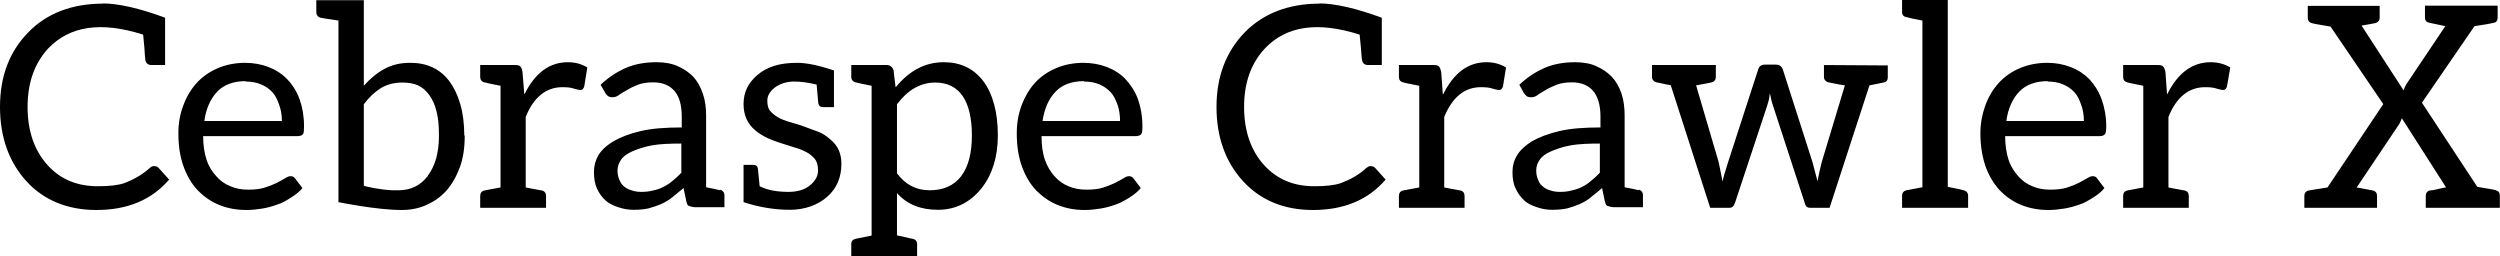 <svg data-v-423bf9ae="" xmlns="http://www.w3.org/2000/svg" viewBox="0 0 585.2 60" class="font"><!----><!----><!----><g data-v-423bf9ae="" id="2aded5ca-43e4-4a38-ae7d-c46e8acadd90" fill="black" transform="matrix(4.713,0,0,4.713,-1.461,-16.496)"><path d="M5.43 3.68C3.89 3.68 2.63 4.16 1.71 5.11C0.78 6.06 0.31 7.29 0.31 8.81C0.31 10.32 0.76 11.55 1.62 12.50C2.49 13.45 3.67 13.93 5.10 13.93C6.64 13.93 7.84 13.43 8.71 12.42L8.18 11.83C8.12 11.77 8.04 11.75 7.95 11.75C7.87 11.75 7.81 11.79 7.73 11.86C7.36 12.19 6.94 12.42 6.50 12.59C6.19 12.70 5.75 12.75 5.17 12.75C4.16 12.75 3.33 12.42 2.69 11.72C2.02 10.99 1.68 10.01 1.68 8.81C1.68 7.60 2.03 6.64 2.70 5.91C3.77 4.79 5.32 4.55 7.42 5.22C7.42 5.28 7.45 5.49 7.48 5.85C7.50 6.22 7.52 6.43 7.53 6.48C7.56 6.65 7.67 6.73 7.84 6.73L8.51 6.73L8.51 5.17L8.51 4.38C7.24 3.91 6.19 3.67 5.40 3.67ZM12.50 6.62C12.00 6.62 11.54 6.71 11.12 6.89C10.70 7.07 10.35 7.32 10.07 7.63C9.79 7.94 9.56 8.33 9.41 8.75C9.25 9.17 9.17 9.62 9.17 10.12C9.17 10.74 9.25 11.27 9.42 11.75C9.59 12.22 9.81 12.61 10.12 12.94C10.43 13.26 10.78 13.51 11.20 13.68C11.62 13.85 12.07 13.93 12.56 13.93C12.81 13.93 13.08 13.90 13.33 13.86C13.58 13.82 13.83 13.75 14.08 13.66C14.34 13.58 14.55 13.45 14.77 13.31C14.99 13.17 15.18 13.03 15.33 12.84L14.98 12.38C14.92 12.29 14.85 12.25 14.74 12.25C14.66 12.25 14.57 12.29 14.46 12.36C14.35 12.43 14.21 12.50 14.04 12.59C13.87 12.67 13.68 12.75 13.45 12.82C13.23 12.89 12.95 12.92 12.64 12.92C12.31 12.92 12.03 12.87 11.75 12.75C11.47 12.64 11.24 12.47 11.05 12.25C10.85 12.03 10.68 11.77 10.57 11.44C10.46 11.10 10.40 10.71 10.40 10.26L15.11 10.26C15.22 10.26 15.32 10.22 15.36 10.16C15.40 10.11 15.41 9.97 15.41 9.77C15.41 9.27 15.33 8.82 15.19 8.43C15.05 8.04 14.83 7.70 14.57 7.43C14.32 7.17 14.01 6.97 13.65 6.83C13.29 6.69 12.89 6.62 12.47 6.62ZM12.50 7.55C12.78 7.55 13.05 7.59 13.27 7.69C13.50 7.78 13.69 7.92 13.85 8.09C14 8.26 14.10 8.48 14.18 8.72C14.27 8.96 14.31 9.23 14.31 9.51L10.46 9.51C10.54 8.89 10.77 8.40 11.10 8.05C11.44 7.70 11.91 7.53 12.52 7.53ZM23.37 10.23C23.37 9.65 23.30 9.11 23.17 8.67C23.04 8.22 22.86 7.85 22.64 7.55C22.41 7.24 22.13 7.00 21.80 6.85C21.46 6.69 21.10 6.62 20.68 6.62C20.19 6.62 19.77 6.72 19.39 6.93C19.01 7.14 18.68 7.42 18.38 7.76L18.38 3.51L17.16 3.51L17.12 3.51L16.02 3.51L16.02 4.12C16.02 4.24 16.10 4.35 16.23 4.38C16.34 4.41 16.95 4.49 17.12 4.52L17.12 12.40L17.12 13.43L17.12 13.54C17.12 13.54 19.00 13.93 20.26 13.93C20.71 13.93 21.11 13.85 21.49 13.68C21.87 13.51 22.19 13.29 22.47 12.98C22.75 12.67 22.97 12.28 23.14 11.83C23.31 11.38 23.39 10.86 23.39 10.28L23.39 10.26L23.39 10.23ZM21.55 12.25C21.38 12.47 21.15 12.67 20.90 12.78C20.68 12.89 20.43 12.94 20.15 12.95L20.05 12.95L19.78 12.95C19.17 12.92 18.56 12.78 18.38 12.73L18.38 12.11L18.38 10.35L18.38 8.68C18.63 8.34 18.91 8.08 19.22 7.88C19.53 7.69 19.89 7.60 20.30 7.60C20.58 7.60 20.85 7.64 21.07 7.74C21.29 7.84 21.48 8.01 21.63 8.22C21.78 8.43 21.91 8.69 21.99 9.03C22.08 9.37 22.11 9.74 22.11 10.21L22.11 10.32C22.11 10.71 22.05 11.07 21.97 11.38C21.87 11.72 21.73 12.00 21.56 12.22ZM26.35 8.18L26.26 7.07C26.24 6.94 26.21 6.86 26.15 6.80C26.10 6.75 26.03 6.73 25.89 6.73L25.17 6.73L24.16 6.73L24.16 7.32C24.16 7.46 24.23 7.56 24.37 7.59C24.46 7.62 24.72 7.67 25.17 7.76L25.17 12.81L24.37 12.96C24.23 12.99 24.16 13.09 24.16 13.23L24.16 13.82L27.43 13.82L27.43 13.23C27.43 13.09 27.36 12.99 27.22 12.96C26.80 12.88 26.53 12.84 26.42 12.81L26.42 9.31C26.81 8.33 27.43 7.83 28.24 7.83C28.49 7.83 28.67 7.85 28.81 7.90C28.95 7.94 29.06 7.97 29.15 7.97C29.23 7.97 29.30 7.90 29.33 7.78L29.48 6.85C29.20 6.68 28.88 6.59 28.52 6.59C27.59 6.59 26.88 7.13 26.36 8.18ZM36.08 12.95C35.99 12.92 35.57 12.84 35.38 12.80L35.38 9.25C35.38 8.86 35.34 8.50 35.22 8.16C35.11 7.83 34.96 7.55 34.75 7.32C34.54 7.10 34.29 6.93 33.98 6.79C33.67 6.65 33.31 6.59 32.91 6.59C32.35 6.59 31.85 6.68 31.40 6.87C30.95 7.07 30.53 7.34 30.14 7.71L30.37 8.11C30.39 8.16 30.45 8.23 30.51 8.27C30.56 8.32 30.65 8.33 30.73 8.33C30.84 8.33 30.94 8.30 31.05 8.22C31.16 8.13 31.30 8.06 31.46 7.97C31.61 7.87 31.78 7.80 31.99 7.71C32.20 7.63 32.45 7.59 32.76 7.59C33.22 7.59 33.57 7.74 33.81 8.02C34.05 8.30 34.17 8.72 34.17 9.28L34.17 9.83C33.36 9.83 32.69 9.88 32.13 10.01C31.57 10.14 31.12 10.32 30.79 10.51C30.45 10.71 30.18 10.96 30.03 11.21C29.88 11.47 29.81 11.75 29.81 12.03C29.81 12.35 29.85 12.63 29.96 12.87C30.07 13.10 30.21 13.30 30.38 13.45C30.55 13.61 30.77 13.71 31.01 13.79C31.25 13.87 31.49 13.92 31.77 13.92C32.05 13.92 32.30 13.90 32.52 13.85C32.75 13.79 32.94 13.72 33.14 13.64C33.33 13.55 33.53 13.44 33.70 13.30C33.87 13.16 34.06 13.01 34.26 12.84L34.40 13.51C34.43 13.62 34.45 13.71 34.54 13.73C34.62 13.76 34.72 13.79 34.83 13.79L35.28 13.79L35.38 13.79L36.29 13.79L36.29 13.19C36.29 13.06 36.20 12.95 36.08 12.92ZM34.15 12.08C34.01 12.22 33.87 12.36 33.73 12.47C33.59 12.59 33.43 12.70 33.26 12.78C33.10 12.87 32.93 12.92 32.75 12.96C32.56 13.01 32.38 13.03 32.16 13.03C31.99 13.03 31.84 13.01 31.70 12.96C31.56 12.92 31.44 12.87 31.33 12.78C31.22 12.70 31.14 12.59 31.08 12.45C31.02 12.31 30.98 12.17 30.98 11.97C30.98 11.77 31.04 11.61 31.15 11.44C31.26 11.27 31.46 11.13 31.71 11.02C31.96 10.91 32.30 10.79 32.69 10.72C33.08 10.65 33.57 10.63 34.15 10.63ZM39.90 6.62C39.03 6.62 38.39 6.82 37.91 7.24C37.46 7.63 37.24 8.09 37.24 8.67C37.24 9.23 37.44 9.66 37.83 9.98C38.00 10.12 38.21 10.26 38.46 10.37C38.71 10.49 39.14 10.63 39.76 10.82C39.98 10.88 40.18 10.96 40.35 11.05C40.52 11.13 40.66 11.26 40.77 11.38C40.88 11.51 40.94 11.70 40.94 11.97C40.94 12.24 40.81 12.47 40.57 12.68C40.31 12.91 39.94 13.03 39.48 13.03C38.92 13.03 38.43 12.95 38.04 12.75C37.98 12.19 37.95 11.90 37.95 11.86C37.93 11.75 37.86 11.69 37.74 11.69L37.24 11.69L37.24 13.54C38.00 13.79 38.78 13.92 39.54 13.92C40.29 13.92 40.94 13.68 41.41 13.26C41.87 12.85 42.10 12.31 42.10 11.63C42.10 11.12 41.92 10.71 41.52 10.40C41.36 10.26 41.16 10.12 40.94 10.04L40.26 9.79C40.04 9.70 39.75 9.63 39.40 9.52C39.05 9.41 38.78 9.25 38.58 9.03C38.47 8.92 38.42 8.74 38.42 8.50C38.42 8.26 38.54 8.05 38.79 7.85C39.05 7.66 39.37 7.55 39.76 7.55L39.77 7.55C40.08 7.55 40.45 7.60 40.87 7.70C40.92 8.29 40.95 8.60 40.95 8.62C40.98 8.76 41.05 8.82 41.19 8.82L41.73 8.82L41.73 7.49L41.73 7.00C40.99 6.75 40.38 6.62 39.89 6.62ZM44.79 7.83L44.69 6.99C44.63 6.82 44.52 6.73 44.35 6.73L43.60 6.73L42.59 6.73L42.59 7.32C42.59 7.46 42.67 7.56 42.81 7.59C42.90 7.62 43.15 7.67 43.60 7.76L43.60 15.20L42.81 15.36C42.67 15.39 42.59 15.48 42.59 15.62L42.59 16.23L45.86 16.23L45.86 15.62C45.86 15.48 45.78 15.39 45.64 15.36C45.61 15.36 45.47 15.33 45.23 15.27C45.00 15.22 44.87 15.19 44.86 15.19L44.86 13.09C45.36 13.65 46.03 13.92 46.90 13.92C47.77 13.92 48.50 13.55 49.06 12.85C49.59 12.18 49.87 11.30 49.87 10.23C49.87 9.07 49.62 8.16 49.14 7.52C48.66 6.90 48.02 6.59 47.18 6.59C46.26 6.59 45.47 7.01 44.80 7.83ZM44.86 12.11L44.86 8.68C45.39 7.97 46.03 7.60 46.76 7.60C47.96 7.60 48.58 8.50 48.58 10.23C48.58 11.10 48.41 11.77 48.05 12.25C47.68 12.73 47.15 12.95 46.48 12.95C45.81 12.95 45.28 12.67 44.86 12.11ZM54.14 6.62C53.63 6.62 53.17 6.71 52.75 6.89C52.33 7.07 51.98 7.32 51.70 7.63C51.42 7.94 51.20 8.33 51.04 8.75C50.89 9.17 50.81 9.62 50.81 10.12C50.81 10.74 50.89 11.27 51.06 11.75C51.23 12.22 51.45 12.61 51.76 12.94C52.07 13.26 52.42 13.51 52.84 13.68C53.26 13.85 53.70 13.93 54.19 13.93C54.45 13.93 54.71 13.90 54.96 13.86C55.22 13.82 55.47 13.75 55.72 13.66C55.97 13.58 56.18 13.45 56.41 13.31C56.63 13.17 56.81 13.03 56.97 12.84L56.62 12.38C56.56 12.29 56.49 12.25 56.38 12.25C56.29 12.25 56.21 12.29 56.10 12.36C55.99 12.43 55.85 12.50 55.68 12.59C55.51 12.67 55.31 12.75 55.09 12.82C54.87 12.89 54.59 12.92 54.28 12.92C53.94 12.92 53.66 12.87 53.38 12.75C53.10 12.64 52.88 12.47 52.68 12.25C52.49 12.03 52.32 11.77 52.21 11.44C52.09 11.10 52.04 10.71 52.04 10.26L56.74 10.26C56.85 10.26 56.95 10.22 56.99 10.16C57.04 10.11 57.05 9.97 57.05 9.77C57.05 9.27 56.97 8.82 56.83 8.43C56.69 8.04 56.46 7.70 56.21 7.43C55.96 7.17 55.65 6.97 55.29 6.83C54.92 6.69 54.53 6.62 54.11 6.62ZM54.14 7.55C54.42 7.55 54.68 7.59 54.91 7.69C55.13 7.78 55.33 7.92 55.48 8.09C55.64 8.26 55.73 8.48 55.82 8.72C55.90 8.96 55.94 9.23 55.94 9.51L52.09 9.51C52.18 8.89 52.40 8.40 52.74 8.05C53.07 7.70 53.55 7.53 54.15 7.53ZM65.86 3.68C64.32 3.68 63.06 4.16 62.13 5.11C61.21 6.06 60.73 7.29 60.73 8.81C60.73 10.32 61.18 11.55 62.05 12.50C62.92 13.45 64.09 13.93 65.52 13.93C67.06 13.93 68.26 13.43 69.13 12.42L68.60 11.83C68.54 11.77 68.46 11.75 68.38 11.75C68.29 11.75 68.24 11.79 68.15 11.86C67.79 12.19 67.37 12.42 66.92 12.59C66.61 12.70 66.18 12.75 65.59 12.75C64.58 12.75 63.76 12.42 63.11 11.72C62.44 10.99 62.10 10.01 62.10 8.81C62.10 7.60 62.45 6.64 63.13 5.91C64.19 4.79 65.74 4.55 67.84 5.22C67.84 5.28 67.87 5.49 67.90 5.85C67.93 6.22 67.94 6.43 67.96 6.48C67.98 6.65 68.10 6.73 68.26 6.73L68.94 6.73L68.94 5.17L68.94 4.38C67.66 3.91 66.61 3.67 65.83 3.67ZM71.97 8.18L71.89 7.07C71.86 6.94 71.83 6.86 71.78 6.80C71.72 6.75 71.65 6.73 71.51 6.73L70.80 6.73L69.79 6.73L69.79 7.32C69.79 7.46 69.86 7.56 70.00 7.59C70.08 7.62 70.35 7.67 70.80 7.76L70.80 12.81L70.00 12.96C69.86 12.99 69.79 13.09 69.79 13.23L69.79 13.82L73.05 13.82L73.05 13.23C73.05 13.09 72.98 12.99 72.84 12.96C72.42 12.88 72.16 12.84 72.04 12.81L72.04 9.31C72.44 8.33 73.05 7.83 73.86 7.83C74.12 7.83 74.30 7.85 74.44 7.90C74.58 7.94 74.69 7.97 74.77 7.97C74.86 7.97 74.93 7.90 74.96 7.78L75.11 6.85C74.83 6.68 74.51 6.59 74.14 6.59C73.22 6.59 72.51 7.13 71.99 8.18ZM81.70 12.95C81.62 12.92 81.20 12.84 81.00 12.80L81.00 9.25C81.00 8.86 80.96 8.50 80.85 8.16C80.74 7.83 80.58 7.55 80.37 7.32C80.16 7.10 79.91 6.93 79.60 6.79C79.30 6.65 78.93 6.59 78.54 6.59C77.98 6.59 77.48 6.68 77.03 6.87C76.58 7.07 76.16 7.34 75.77 7.71L75.99 8.11C76.02 8.16 76.08 8.23 76.13 8.27C76.19 8.32 76.27 8.33 76.36 8.33C76.47 8.33 76.57 8.30 76.68 8.22C76.79 8.13 76.93 8.06 77.08 7.97C77.24 7.87 77.41 7.80 77.62 7.71C77.83 7.63 78.08 7.59 78.39 7.59C78.85 7.59 79.20 7.74 79.44 8.02C79.67 8.30 79.80 8.72 79.80 9.28L79.80 9.83C78.99 9.83 78.32 9.88 77.76 10.01C77.20 10.14 76.75 10.32 76.41 10.51C76.08 10.71 75.81 10.96 75.66 11.21C75.50 11.47 75.43 11.75 75.43 12.03C75.43 12.35 75.47 12.63 75.59 12.87C75.70 13.10 75.84 13.30 76.01 13.45C76.17 13.61 76.40 13.71 76.64 13.79C76.87 13.87 77.11 13.92 77.39 13.92C77.67 13.92 77.92 13.90 78.15 13.85C78.37 13.79 78.57 13.72 78.76 13.64C78.96 13.55 79.16 13.44 79.32 13.30C79.49 13.16 79.69 13.01 79.88 12.84L80.02 13.51C80.05 13.62 80.08 13.71 80.16 13.73C80.25 13.76 80.35 13.79 80.46 13.79L80.91 13.79L81.00 13.79L81.91 13.79L81.91 13.19C81.91 13.06 81.83 12.95 81.70 12.92ZM79.77 12.08C79.63 12.22 79.49 12.36 79.35 12.47C79.21 12.59 79.06 12.70 78.89 12.78C78.72 12.87 78.55 12.92 78.37 12.96C78.19 13.01 78.01 13.03 77.78 13.03C77.62 13.03 77.46 13.01 77.32 12.96C77.18 12.92 77.07 12.87 76.96 12.78C76.85 12.70 76.76 12.59 76.71 12.45C76.65 12.31 76.61 12.17 76.61 11.97C76.61 11.77 76.66 11.61 76.78 11.44C76.89 11.27 77.08 11.13 77.34 11.02C77.59 10.91 77.92 10.79 78.32 10.72C78.71 10.65 79.20 10.63 79.77 10.63ZM90.90 6.73L90.90 7.32C90.90 7.46 90.99 7.56 91.13 7.59C91.60 7.69 91.88 7.74 91.94 7.74L90.79 11.55C90.71 11.86 90.64 12.18 90.58 12.50C90.47 12.07 90.38 11.75 90.33 11.55L88.86 6.96C88.80 6.79 88.69 6.71 88.51 6.71L87.96 6.71C87.79 6.71 87.68 6.79 87.63 6.96L86.14 11.55C86.00 12.00 85.90 12.32 85.86 12.52C85.83 12.29 85.75 11.97 85.67 11.55L84.55 7.74C84.97 7.66 85.23 7.62 85.32 7.59C85.46 7.56 85.53 7.46 85.53 7.32L85.53 6.73L82.36 6.73L82.36 7.32C82.36 7.46 82.45 7.56 82.59 7.59C82.63 7.59 82.77 7.63 83.05 7.69C83.16 7.71 83.26 7.73 83.29 7.73L85.25 13.82L86.20 13.82C86.34 13.82 86.42 13.75 86.48 13.58L88.07 8.78C88.10 8.67 88.13 8.58 88.16 8.47C88.19 8.36 88.19 8.25 88.21 8.13C88.24 8.22 88.26 8.33 88.28 8.44C88.31 8.55 88.34 8.67 88.38 8.78L89.95 13.59C89.99 13.76 90.08 13.82 90.20 13.82L91.18 13.82L93.16 7.74C93.20 7.74 93.31 7.70 93.51 7.67C93.70 7.64 93.80 7.60 93.86 7.60C94.00 7.57 94.07 7.49 94.07 7.35L94.07 6.75ZM97.83 12.95C97.75 12.92 97.50 12.87 97.05 12.78L97.05 3.50L94.78 3.50L94.78 4.10C94.78 4.24 94.86 4.33 95.00 4.35C95.09 4.38 95.34 4.44 95.79 4.52L95.79 12.80L95.00 12.95C94.86 12.98 94.78 13.08 94.78 13.22L94.78 13.82L98.06 13.82L98.06 13.22C98.06 13.08 97.97 12.98 97.83 12.95ZM102.00 6.62C101.50 6.62 101.04 6.71 100.62 6.89C100.20 7.07 99.85 7.32 99.57 7.63C99.29 7.94 99.06 8.33 98.91 8.75C98.76 9.17 98.67 9.62 98.67 10.12C98.67 10.74 98.76 11.27 98.92 11.75C99.09 12.22 99.32 12.61 99.62 12.94C99.93 13.26 100.28 13.51 100.70 13.68C101.12 13.85 101.57 13.93 102.06 13.93C102.31 13.93 102.58 13.90 102.83 13.86C103.08 13.82 103.33 13.75 103.59 13.66C103.84 13.58 104.05 13.45 104.27 13.31C104.50 13.17 104.68 13.03 104.83 12.84L104.48 12.38C104.43 12.29 104.36 12.25 104.24 12.25C104.16 12.25 104.08 12.29 103.96 12.36C103.85 12.43 103.71 12.50 103.54 12.59C103.38 12.67 103.18 12.75 102.96 12.82C102.73 12.89 102.45 12.92 102.14 12.92C101.81 12.92 101.53 12.87 101.25 12.75C100.97 12.64 100.74 12.47 100.55 12.25C100.35 12.03 100.18 11.77 100.07 11.44C99.96 11.10 99.90 10.71 99.90 10.26L104.61 10.26C104.72 10.26 104.82 10.22 104.86 10.16C104.90 10.11 104.92 9.97 104.92 9.77C104.92 9.27 104.83 8.82 104.69 8.43C104.55 8.04 104.33 7.70 104.08 7.43C103.82 7.17 103.52 6.97 103.15 6.83C102.79 6.69 102.40 6.62 101.98 6.62ZM102.00 7.55C102.28 7.55 102.55 7.59 102.77 7.69C103.00 7.78 103.19 7.92 103.35 8.09C103.50 8.26 103.60 8.48 103.68 8.72C103.77 8.96 103.81 9.23 103.81 9.51L99.96 9.51C100.04 8.89 100.27 8.40 100.60 8.05C100.94 7.70 101.42 7.53 102.02 7.53ZM107.94 8.18L107.86 7.07C107.83 6.94 107.80 6.86 107.74 6.80C107.69 6.75 107.62 6.73 107.48 6.73L106.76 6.73L105.76 6.73L105.76 7.32C105.76 7.46 105.83 7.56 105.97 7.59C106.05 7.62 106.32 7.67 106.76 7.76L106.76 12.81L105.97 12.96C105.83 12.99 105.76 13.09 105.76 13.23L105.76 13.82L109.02 13.82L109.02 13.23C109.02 13.09 108.95 12.99 108.81 12.96C108.39 12.88 108.12 12.84 108.01 12.81L108.01 9.31C108.40 8.33 109.02 7.83 109.83 7.83C110.08 7.83 110.26 7.85 110.40 7.90C110.54 7.94 110.66 7.97 110.74 7.97C110.82 7.97 110.89 7.90 110.92 7.78L111.08 6.85C110.80 6.68 110.47 6.59 110.11 6.59C109.19 6.59 108.47 7.13 107.95 8.18ZM124.28 12.95C124.19 12.92 123.89 12.87 123.35 12.78L120.60 8.60L123.21 4.80C123.75 4.72 124.07 4.66 124.18 4.63C124.29 4.61 124.36 4.52 124.36 4.38L124.36 3.78L120.75 3.78L120.75 4.38C120.75 4.52 120.83 4.61 120.97 4.63C121.34 4.70 121.59 4.77 121.76 4.80L119.84 7.66C119.77 7.77 119.71 7.90 119.69 7.99L117.60 4.77C117.91 4.72 118.13 4.68 118.27 4.65C118.41 4.62 118.50 4.52 118.50 4.38L118.50 3.79L114.93 3.79L114.93 4.38C114.93 4.52 115.00 4.62 115.14 4.65C115.22 4.68 115.53 4.73 116.06 4.82L118.68 8.67L115.91 12.81C115.32 12.91 115.01 12.96 114.98 12.96C114.84 12.99 114.76 13.09 114.76 13.23L114.76 13.82L118.37 13.82L118.37 13.23C118.37 13.09 118.30 12.99 118.16 12.96C117.66 12.87 117.39 12.81 117.36 12.81L119.48 9.65C119.53 9.56 119.57 9.46 119.60 9.37L121.80 12.81C121.80 12.81 121.67 12.82 121.44 12.88C121.20 12.94 121.06 12.96 121.00 12.96C120.86 12.99 120.79 13.09 120.79 13.23L120.79 13.82L124.47 13.82L124.47 13.23C124.47 13.09 124.42 12.99 124.28 12.96Z"></path></g><!----><!----></svg>